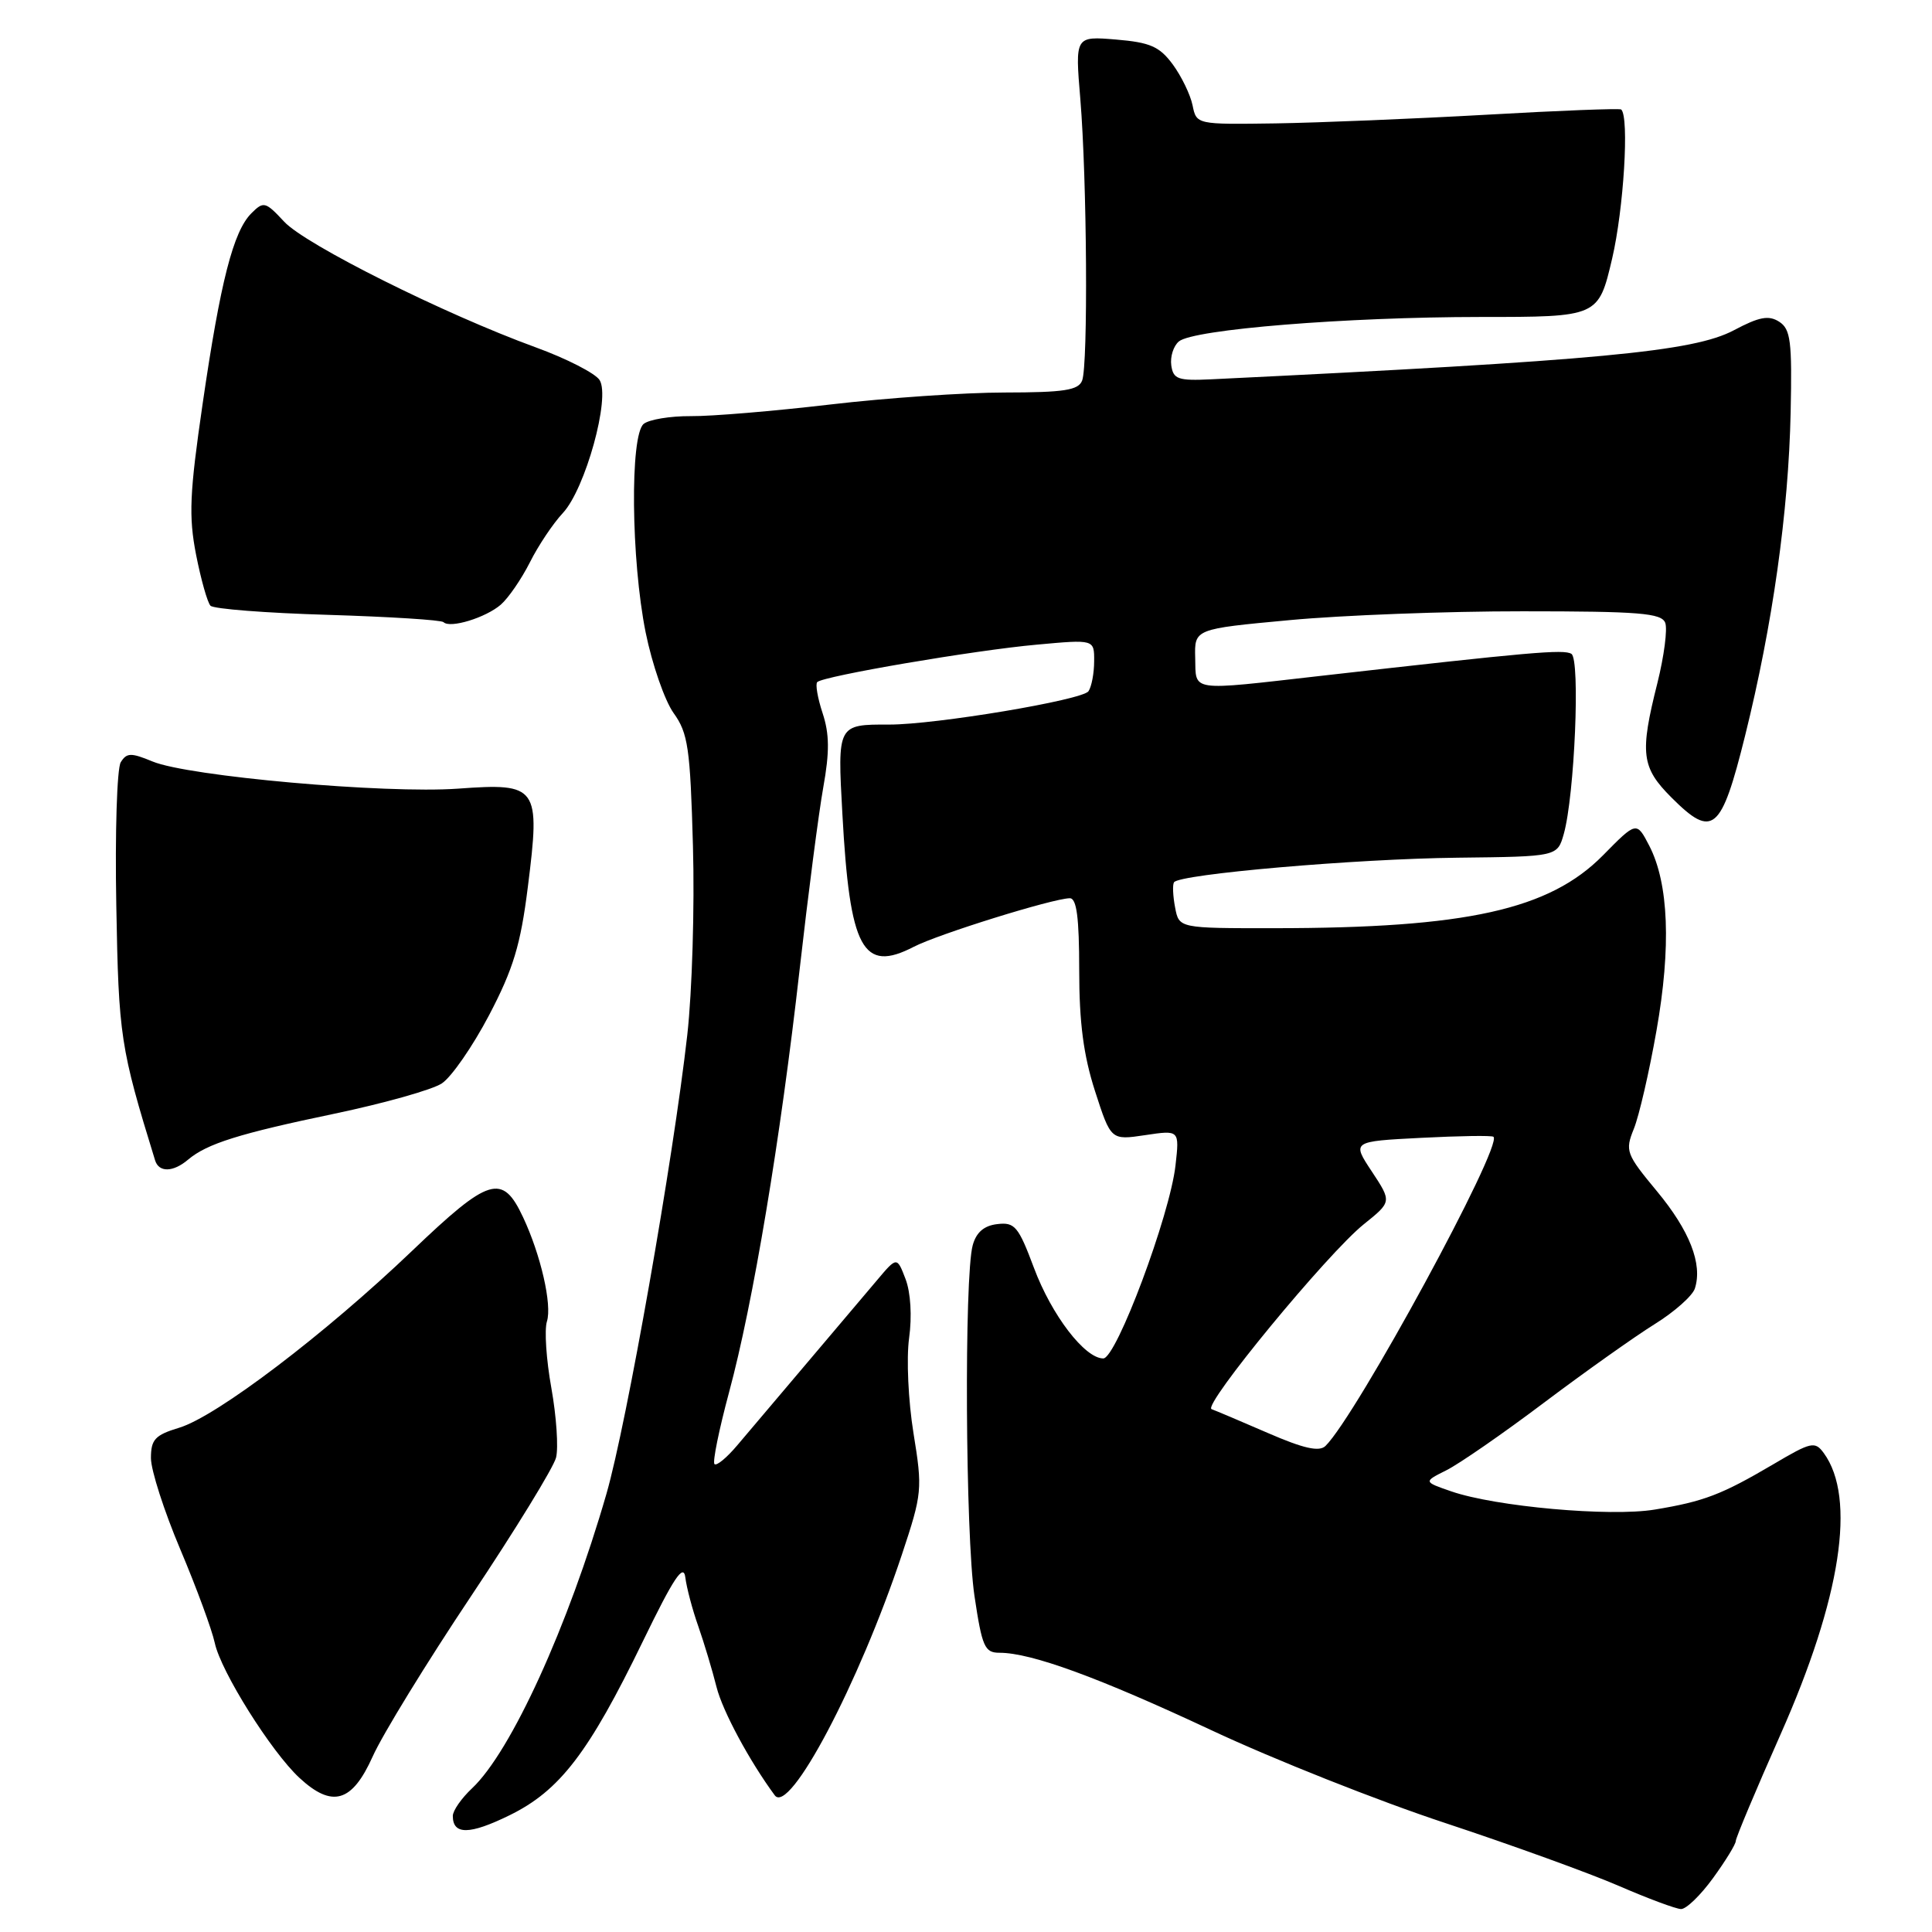 <?xml version="1.0" encoding="UTF-8" standalone="no"?>
<!DOCTYPE svg PUBLIC "-//W3C//DTD SVG 1.1//EN" "http://www.w3.org/Graphics/SVG/1.1/DTD/svg11.dtd" >
<svg xmlns="http://www.w3.org/2000/svg" xmlns:xlink="http://www.w3.org/1999/xlink" version="1.1" viewBox="0 0 256 256">
 <g >
 <path fill="currentColor"
d=" M 226.99 248.85 C 228.65 246.57 230.00 244.36 230.00 243.94 C 230.00 243.53 232.67 237.17 235.93 229.82 C 243.95 211.75 245.99 198.47 241.66 192.54 C 240.49 190.94 240.00 191.05 234.96 194.03 C 228.11 198.06 225.78 198.95 219.24 200.03 C 213.36 201.00 198.14 199.64 192.29 197.61 C 188.61 196.34 188.61 196.34 191.65 194.82 C 193.32 193.99 199.15 189.96 204.59 185.86 C 210.04 181.76 216.64 177.08 219.26 175.45 C 221.87 173.83 224.27 171.70 224.58 170.73 C 225.62 167.49 223.89 163.07 219.54 157.83 C 215.46 152.91 215.31 152.50 216.49 149.58 C 217.18 147.89 218.53 142.04 219.49 136.58 C 221.45 125.49 221.12 117.07 218.54 112.07 C 216.85 108.82 216.85 108.82 212.40 113.34 C 205.29 120.54 194.33 122.98 168.87 122.99 C 156.23 123.00 156.23 123.00 155.71 120.26 C 155.42 118.75 155.35 117.24 155.56 116.91 C 156.23 115.83 179.61 113.80 193.14 113.65 C 206.36 113.50 206.36 113.50 207.21 110.50 C 208.64 105.43 209.41 87.37 208.22 86.64 C 207.21 86.01 202.81 86.40 174.89 89.57 C 157.47 91.55 158.48 91.69 158.37 87.17 C 158.27 83.34 158.27 83.34 170.88 82.17 C 177.82 81.52 191.73 80.99 201.78 81.00 C 217.23 81.00 220.15 81.24 220.65 82.52 C 220.97 83.36 220.50 86.94 219.62 90.48 C 217.26 99.84 217.49 101.69 221.48 105.68 C 226.95 111.15 228.07 110.21 231.23 97.50 C 234.88 82.80 236.99 67.84 237.27 54.63 C 237.47 45.21 237.27 43.61 235.75 42.63 C 234.36 41.74 233.10 41.98 229.75 43.76 C 224.38 46.60 211.95 47.77 160.50 50.26 C 156.10 50.47 155.46 50.25 155.20 48.41 C 155.04 47.26 155.49 45.84 156.21 45.24 C 158.14 43.64 178.30 42.01 196.15 42.00 C 211.80 42.00 211.80 42.00 213.62 34.25 C 215.15 27.69 215.90 15.52 214.82 14.51 C 214.65 14.34 206.62 14.65 197.00 15.20 C 187.38 15.74 174.78 16.26 169.02 16.35 C 158.54 16.50 158.54 16.50 158.02 13.95 C 157.73 12.54 156.55 10.11 155.40 8.54 C 153.64 6.16 152.41 5.62 147.88 5.24 C 142.45 4.79 142.45 4.79 143.15 13.14 C 144.03 23.77 144.19 48.34 143.39 50.42 C 142.90 51.71 141.01 52.00 133.14 52.01 C 127.84 52.01 117.42 52.73 110.00 53.60 C 102.58 54.47 94.27 55.17 91.54 55.14 C 88.81 55.12 86.00 55.59 85.29 56.17 C 83.46 57.69 83.62 74.18 85.55 83.79 C 86.41 88.03 88.08 92.84 89.26 94.49 C 91.17 97.14 91.46 99.11 91.82 112.11 C 92.05 120.16 91.71 131.42 91.07 137.12 C 89.20 153.68 83.05 188.59 80.36 197.93 C 75.28 215.53 67.71 232.10 62.56 236.95 C 61.15 238.27 60.00 239.92 60.00 240.62 C 60.00 243.15 62.22 243.13 67.50 240.54 C 74.17 237.28 78.01 232.27 85.20 217.45 C 89.27 209.07 90.57 207.11 90.81 209.02 C 90.98 210.38 91.75 213.30 92.53 215.50 C 93.30 217.70 94.39 221.33 94.95 223.56 C 95.75 226.73 99.30 233.33 102.66 237.89 C 104.61 240.53 113.79 223.13 119.50 206.01 C 122.20 197.88 122.25 197.35 121.04 189.89 C 120.35 185.62 120.09 180.00 120.46 177.31 C 120.86 174.42 120.67 171.26 119.99 169.48 C 118.85 166.50 118.85 166.50 116.18 169.67 C 114.70 171.41 110.52 176.36 106.87 180.67 C 103.22 184.97 99.10 189.85 97.70 191.50 C 96.31 193.15 94.95 194.28 94.67 194.00 C 94.40 193.72 95.27 189.45 96.60 184.50 C 99.78 172.75 103.42 150.94 105.95 128.50 C 107.07 118.60 108.48 107.72 109.09 104.32 C 109.93 99.64 109.91 97.25 109.00 94.50 C 108.34 92.50 108.02 90.65 108.29 90.38 C 109.09 89.58 129.12 86.16 137.38 85.42 C 145.00 84.72 145.00 84.72 144.98 87.61 C 144.98 89.20 144.64 90.99 144.23 91.59 C 143.45 92.76 123.95 96.02 117.83 96.01 C 110.96 95.99 110.96 95.99 111.62 107.85 C 112.60 125.79 114.31 128.96 121.09 125.45 C 124.34 123.77 139.48 119.06 141.75 119.02 C 142.66 119.01 143.00 121.56 143.00 128.54 C 143.00 135.51 143.57 139.84 145.10 144.59 C 147.20 151.09 147.20 151.09 151.75 150.41 C 156.29 149.73 156.29 149.73 155.76 154.42 C 155.02 161.03 147.92 180.00 146.19 180.00 C 143.74 180.00 139.34 174.26 137.00 167.99 C 134.95 162.51 134.46 161.92 132.15 162.20 C 130.39 162.40 129.36 163.29 128.89 165.00 C 127.75 169.14 127.92 203.37 129.12 211.46 C 130.13 218.22 130.47 219.00 132.44 219.00 C 136.64 219.00 145.56 222.26 160.49 229.25 C 168.74 233.12 182.70 238.66 191.50 241.56 C 200.30 244.47 210.65 248.22 214.50 249.89 C 218.35 251.56 222.06 252.94 222.74 252.96 C 223.43 252.98 225.34 251.13 226.99 248.85 Z  M 49.38 232.75 C 50.67 229.86 56.54 220.30 62.41 211.51 C 68.28 202.72 73.35 194.45 73.68 193.14 C 74.01 191.83 73.73 187.68 73.06 183.93 C 72.38 180.17 72.12 176.20 72.47 175.10 C 73.17 172.90 71.66 166.29 69.31 161.29 C 66.57 155.44 64.84 155.96 54.61 165.74 C 43.07 176.77 28.72 187.67 23.75 189.18 C 20.54 190.15 20.00 190.74 20.00 193.21 C 20.00 194.80 21.75 200.24 23.89 205.30 C 26.03 210.36 28.08 215.94 28.46 217.70 C 29.26 221.47 35.93 232.10 39.67 235.57 C 44.02 239.60 46.65 238.84 49.38 232.75 Z  M 24.92 153.66 C 27.43 151.54 31.67 150.21 44.37 147.56 C 50.89 146.19 57.27 144.40 58.54 143.56 C 59.81 142.73 62.63 138.66 64.81 134.51 C 68.02 128.38 68.98 125.20 69.94 117.54 C 71.62 104.20 71.29 103.73 60.69 104.50 C 51.03 105.19 24.93 102.87 20.21 100.90 C 17.36 99.72 16.79 99.73 16.00 101.00 C 15.50 101.81 15.23 110.35 15.41 119.99 C 15.72 137.36 15.94 138.79 20.55 153.75 C 21.05 155.38 22.94 155.34 24.92 153.66 Z  M 66.36 80.12 C 67.38 79.23 69.11 76.70 70.22 74.50 C 71.32 72.30 73.28 69.37 74.58 67.98 C 77.56 64.79 80.91 52.67 79.45 50.36 C 78.89 49.47 75.07 47.51 70.97 46.02 C 58.87 41.61 40.47 32.42 37.65 29.37 C 35.17 26.71 34.93 26.64 33.31 28.26 C 30.91 30.66 29.21 37.30 26.85 53.50 C 25.12 65.37 24.99 68.41 25.98 73.50 C 26.63 76.80 27.49 79.84 27.89 80.26 C 28.30 80.69 35.29 81.23 43.44 81.47 C 51.59 81.72 58.49 82.15 58.77 82.44 C 59.63 83.30 64.36 81.85 66.36 80.12 Z  M 168.00 189.88 C 164.43 188.33 161.07 186.91 160.54 186.72 C 159.29 186.25 175.91 166.07 180.71 162.22 C 184.42 159.24 184.42 159.24 181.78 155.24 C 179.13 151.24 179.13 151.24 188.31 150.77 C 193.37 150.51 197.68 150.44 197.89 150.63 C 199.21 151.73 179.71 187.61 175.63 191.60 C 174.80 192.40 172.74 191.94 168.00 189.88 Z "/>
</g>
</svg>
